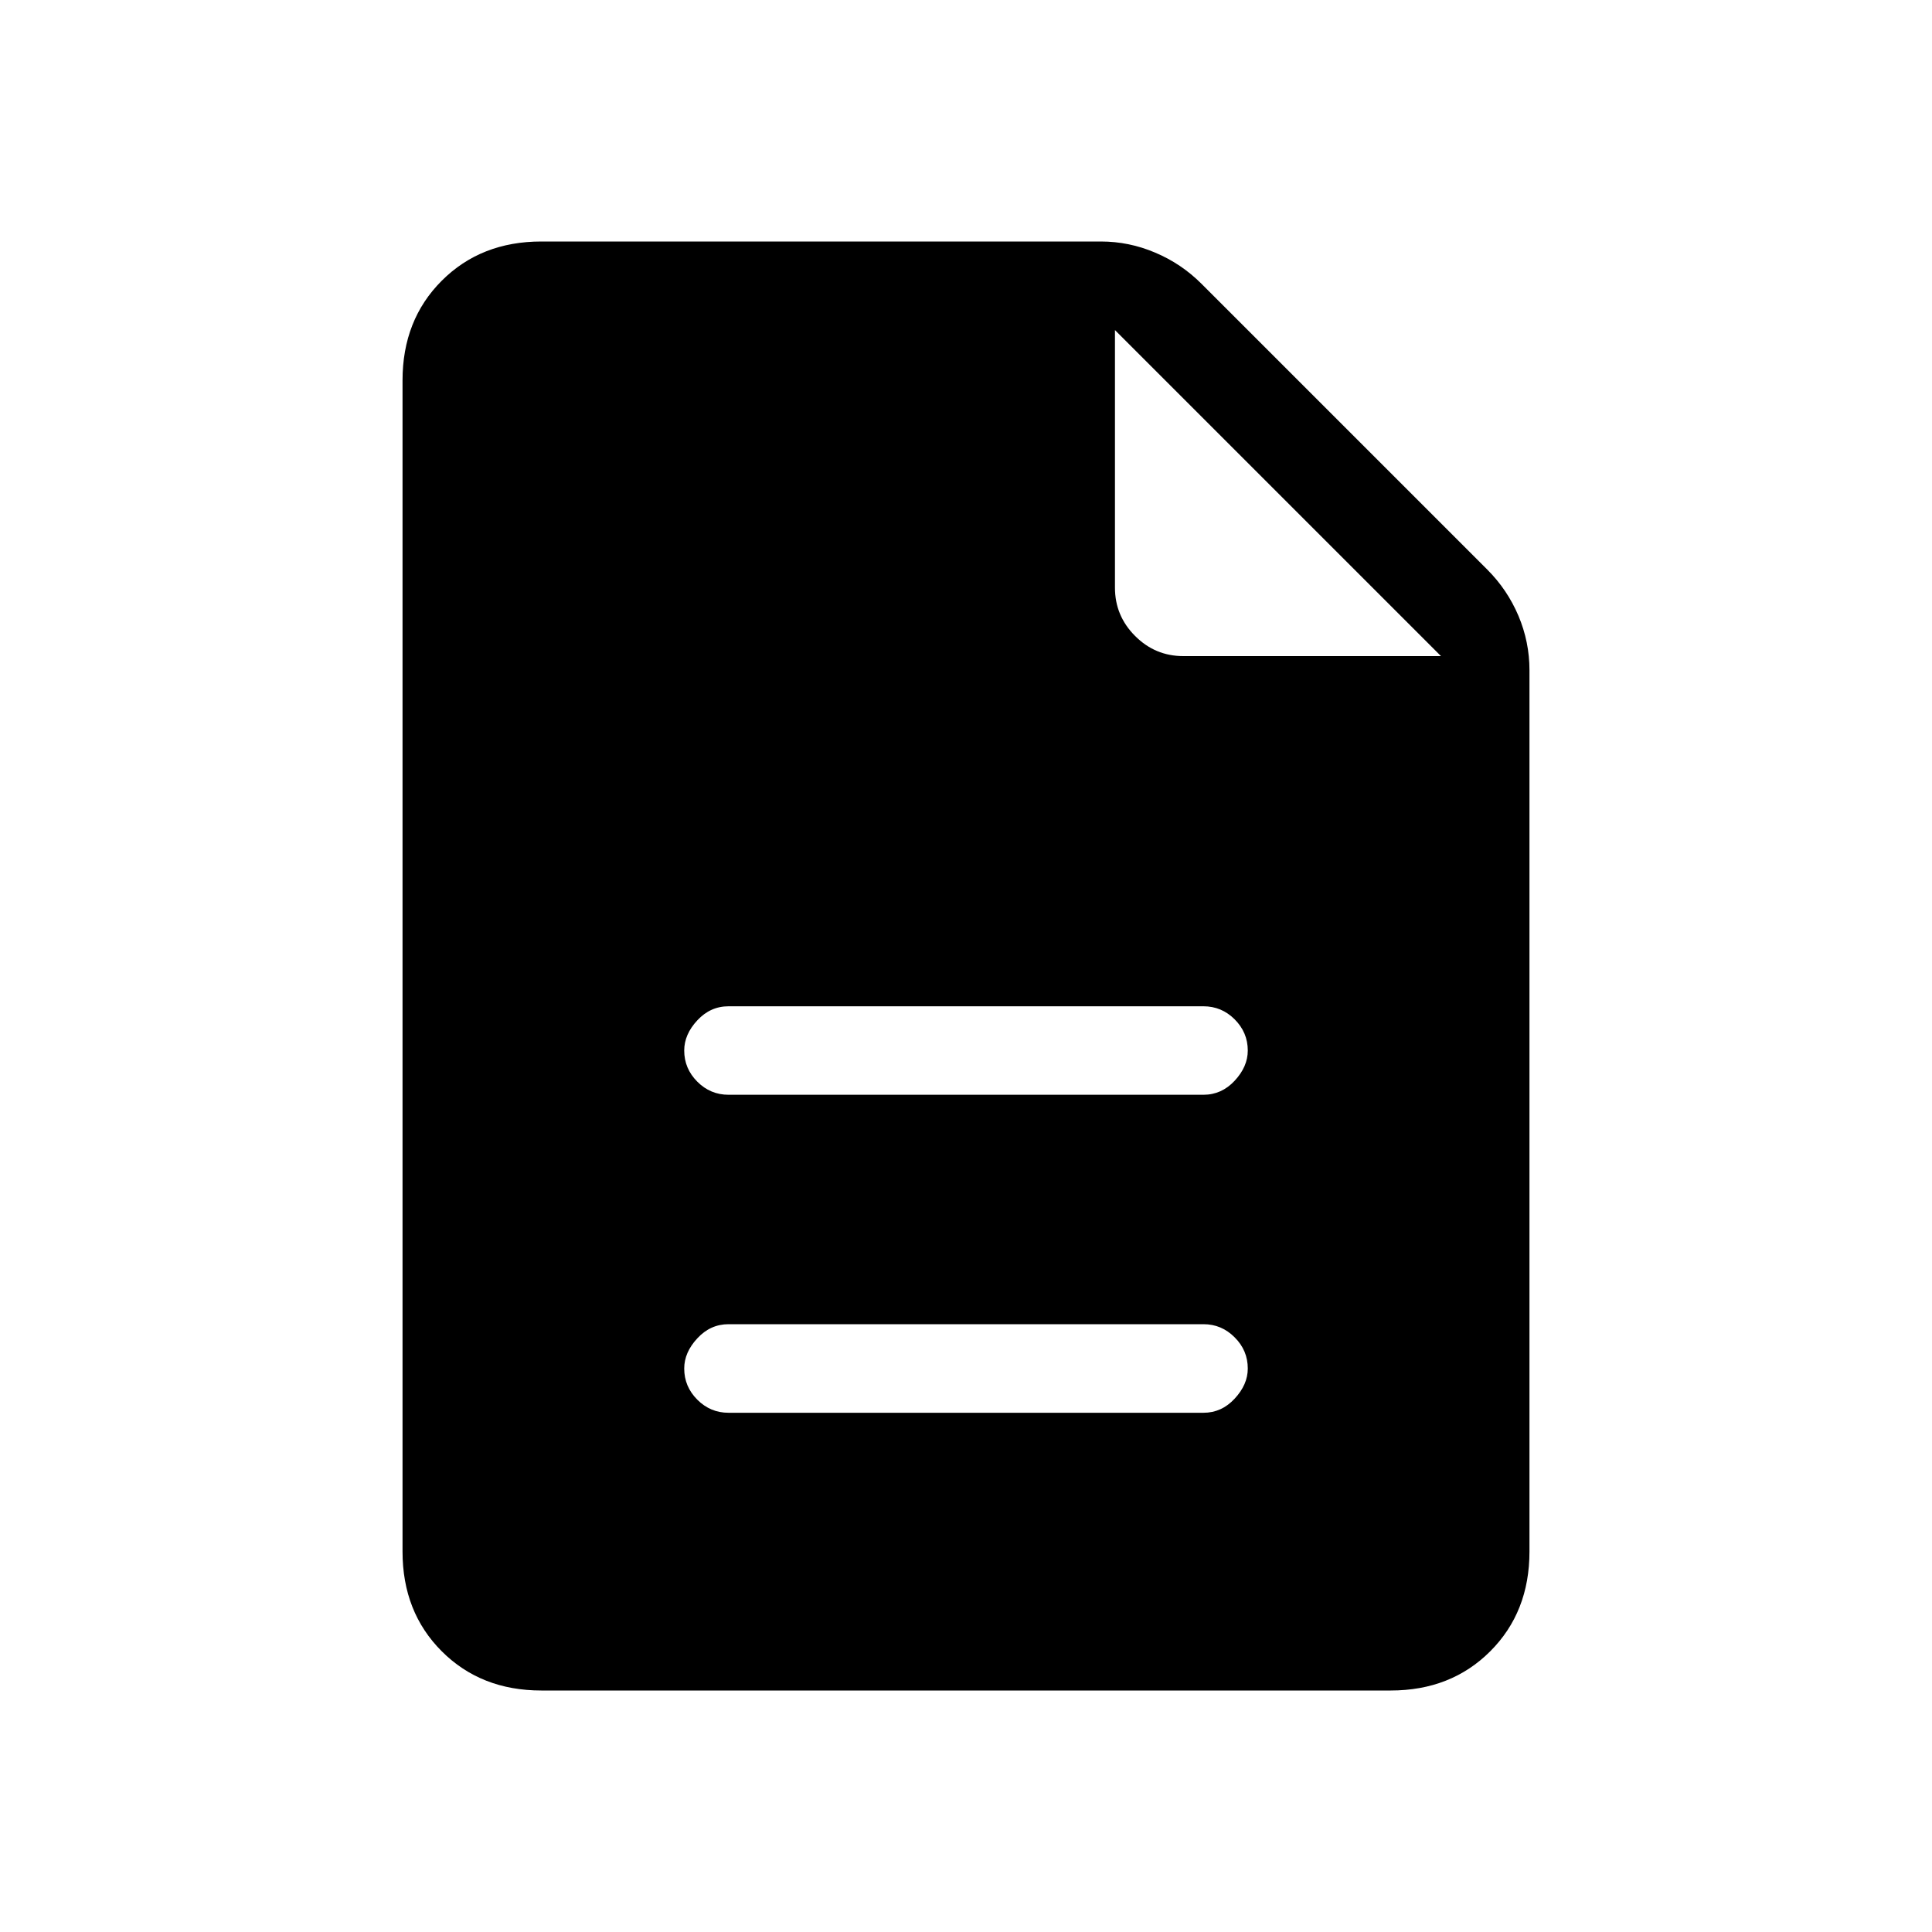 <svg xmlns="http://www.w3.org/2000/svg" height="20" width="20"><path d="M7.542 14.625H12.458Q12.646 14.625 12.781 14.479Q12.917 14.333 12.917 14.167Q12.917 13.979 12.781 13.844Q12.646 13.708 12.458 13.708H7.542Q7.354 13.708 7.219 13.854Q7.083 14 7.083 14.167Q7.083 14.354 7.219 14.49Q7.354 14.625 7.542 14.625ZM7.542 11.333H12.458Q12.646 11.333 12.781 11.188Q12.917 11.042 12.917 10.875Q12.917 10.688 12.781 10.552Q12.646 10.417 12.458 10.417H7.542Q7.354 10.417 7.219 10.562Q7.083 10.708 7.083 10.875Q7.083 11.062 7.219 11.198Q7.354 11.333 7.542 11.333ZM5.604 17.5Q4.979 17.5 4.573 17.094Q4.167 16.688 4.167 16.062V3.938Q4.167 3.312 4.573 2.906Q4.979 2.5 5.604 2.5H11.396Q11.688 2.5 11.958 2.615Q12.229 2.729 12.438 2.938L15.396 5.896Q15.604 6.104 15.719 6.375Q15.833 6.646 15.833 6.938V16.062Q15.833 16.688 15.427 17.094Q15.021 17.5 14.396 17.5ZM12.25 6.792H14.917L11.542 3.417V6.083Q11.542 6.375 11.75 6.583Q11.958 6.792 12.25 6.792Z"/></svg>